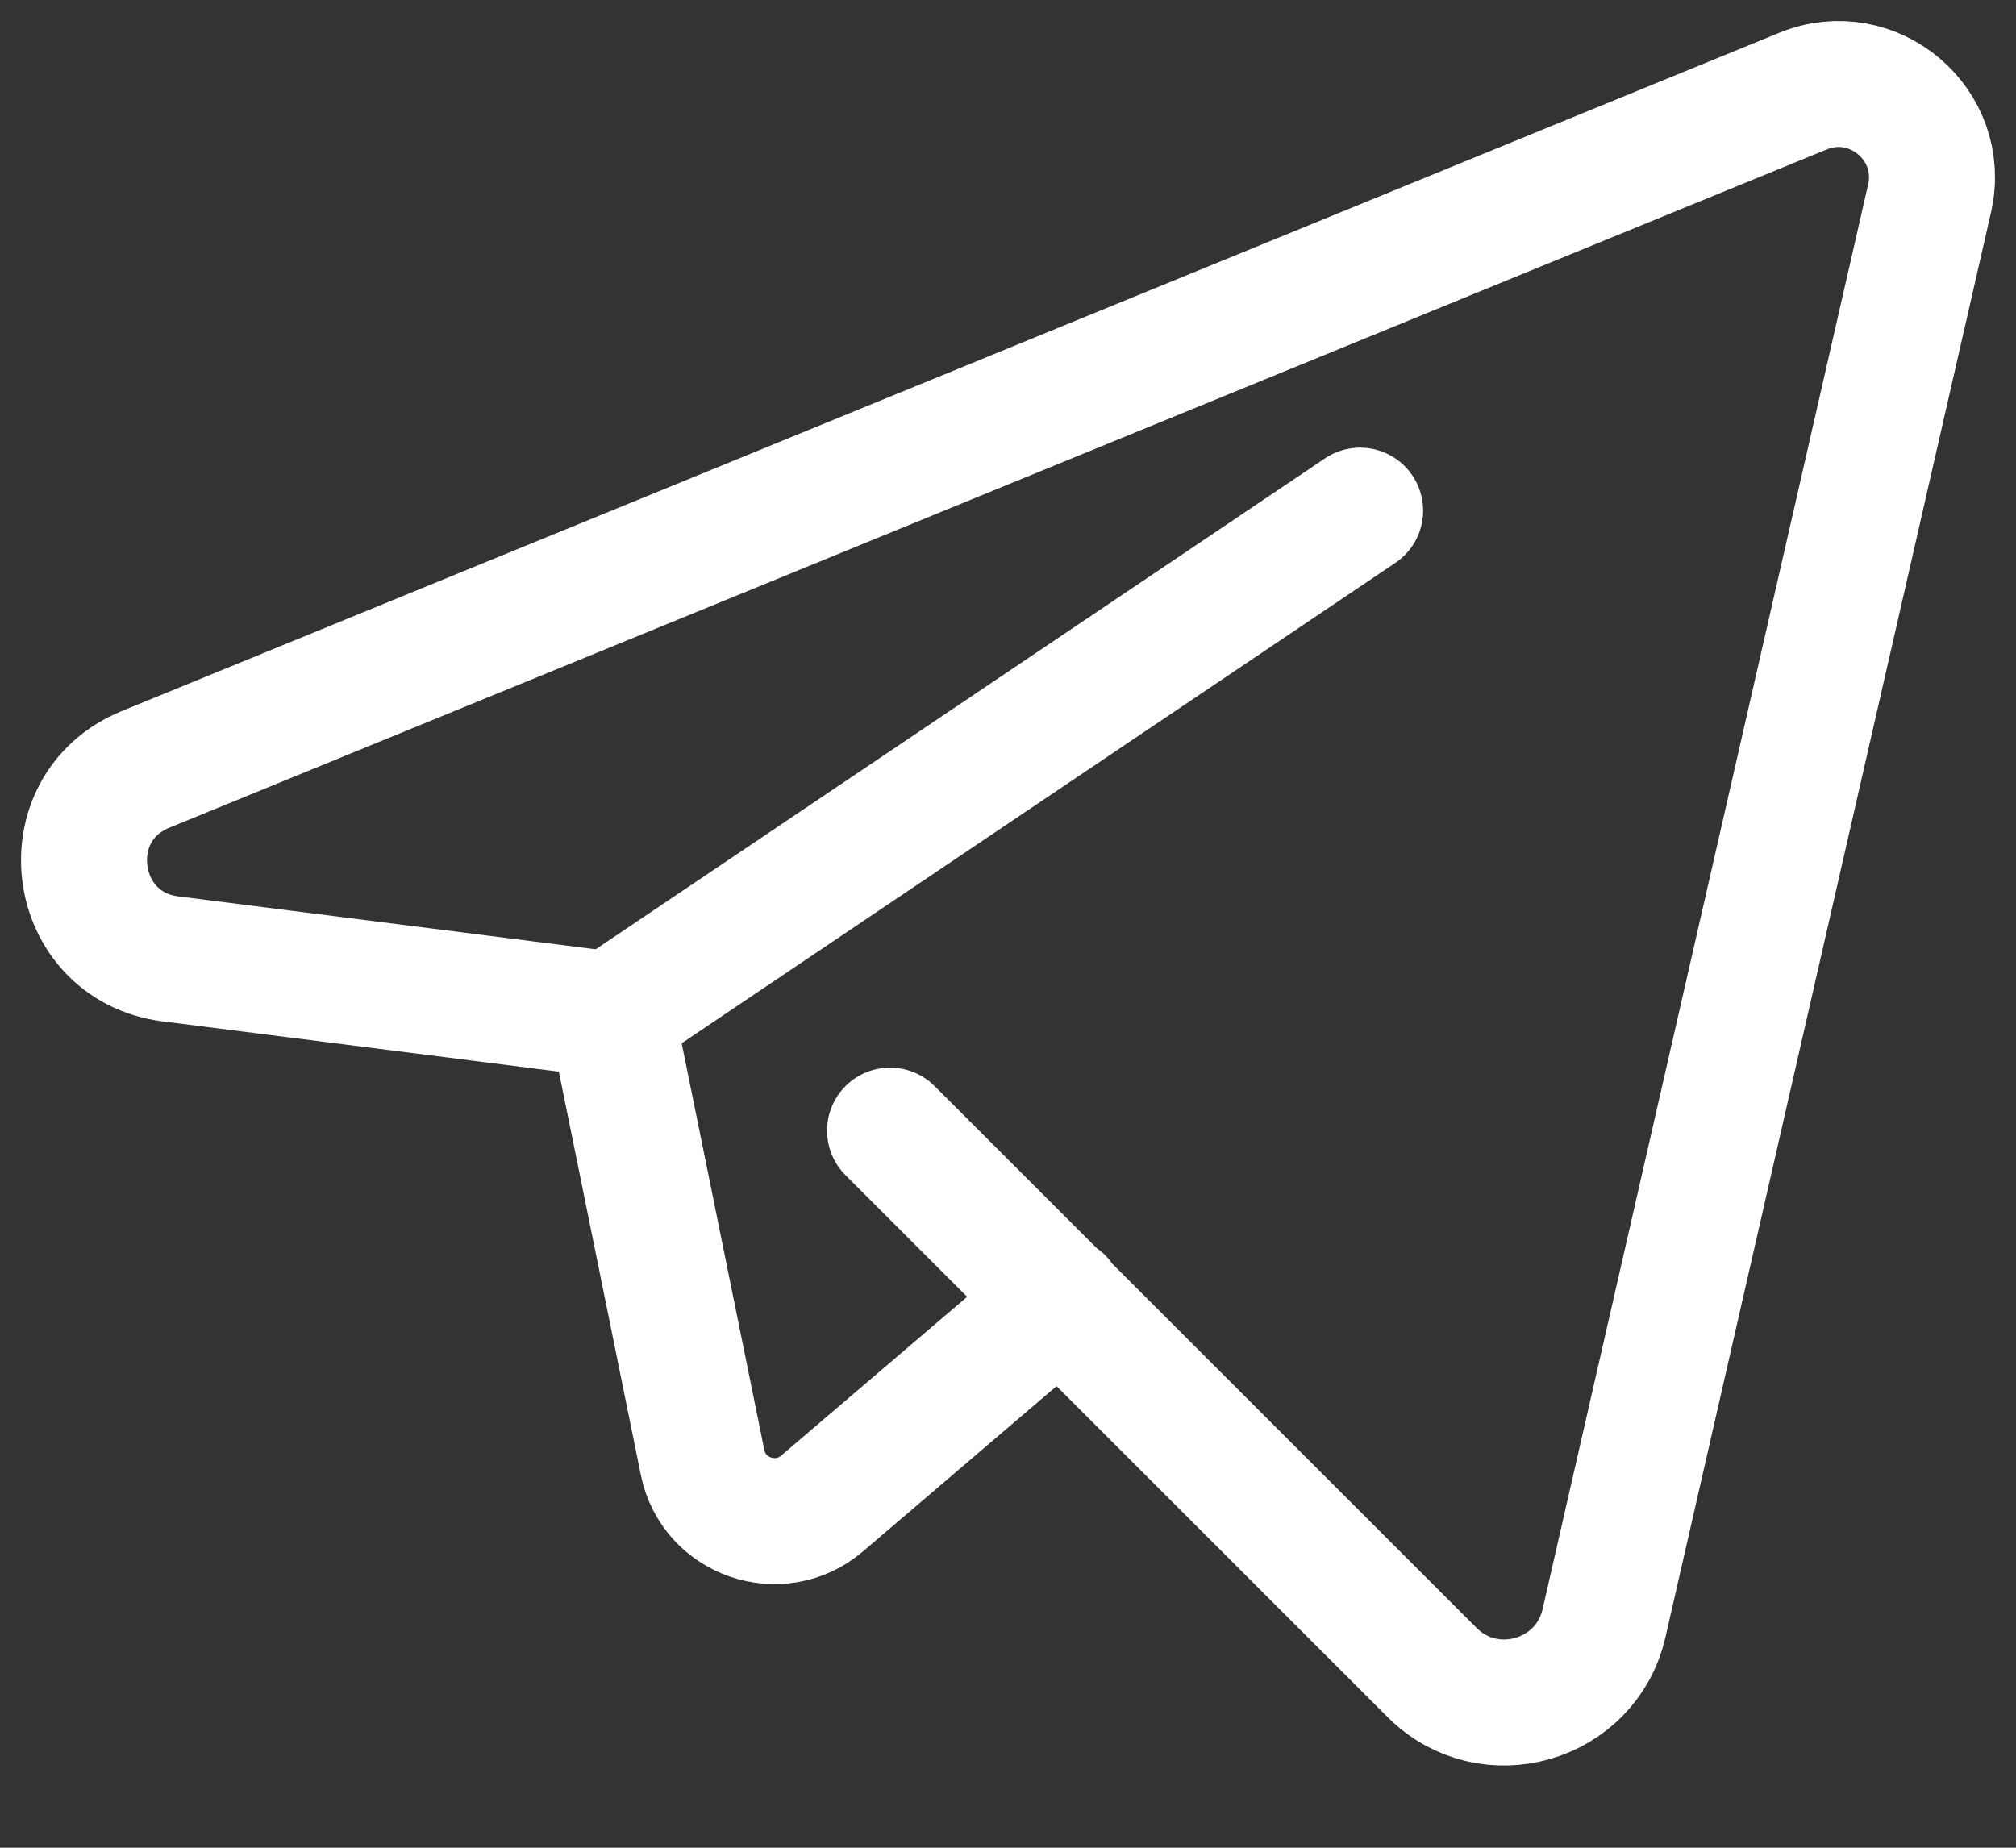 <svg width="24" height="22" viewBox="0 0 24 22" fill="none" xmlns="http://www.w3.org/2000/svg">
<rect x="0" y="0" width="24" height="22" fill="#333333" stroke="none"/>
<path d="M12.627 15.476L9.785 17.903C9.279 18.333 8.496 18.063 8.364 17.413L7.281 12.083L2.029 11.417C0.829 11.264 0.613 9.619 1.732 9.161L21.464 1.085C22.299 0.744 23.172 1.484 22.971 2.363L19.096 19.324C18.884 20.257 17.725 20.59 17.049 19.914L10.596 13.462" stroke="white" stroke-width="1.5" stroke-linecap="round" stroke-linejoin="round"/>
<path d="M7.281 12.079L16.192 6.08" stroke="white" stroke-width="1.5" stroke-linecap="round" stroke-linejoin="round"/>
</svg>
